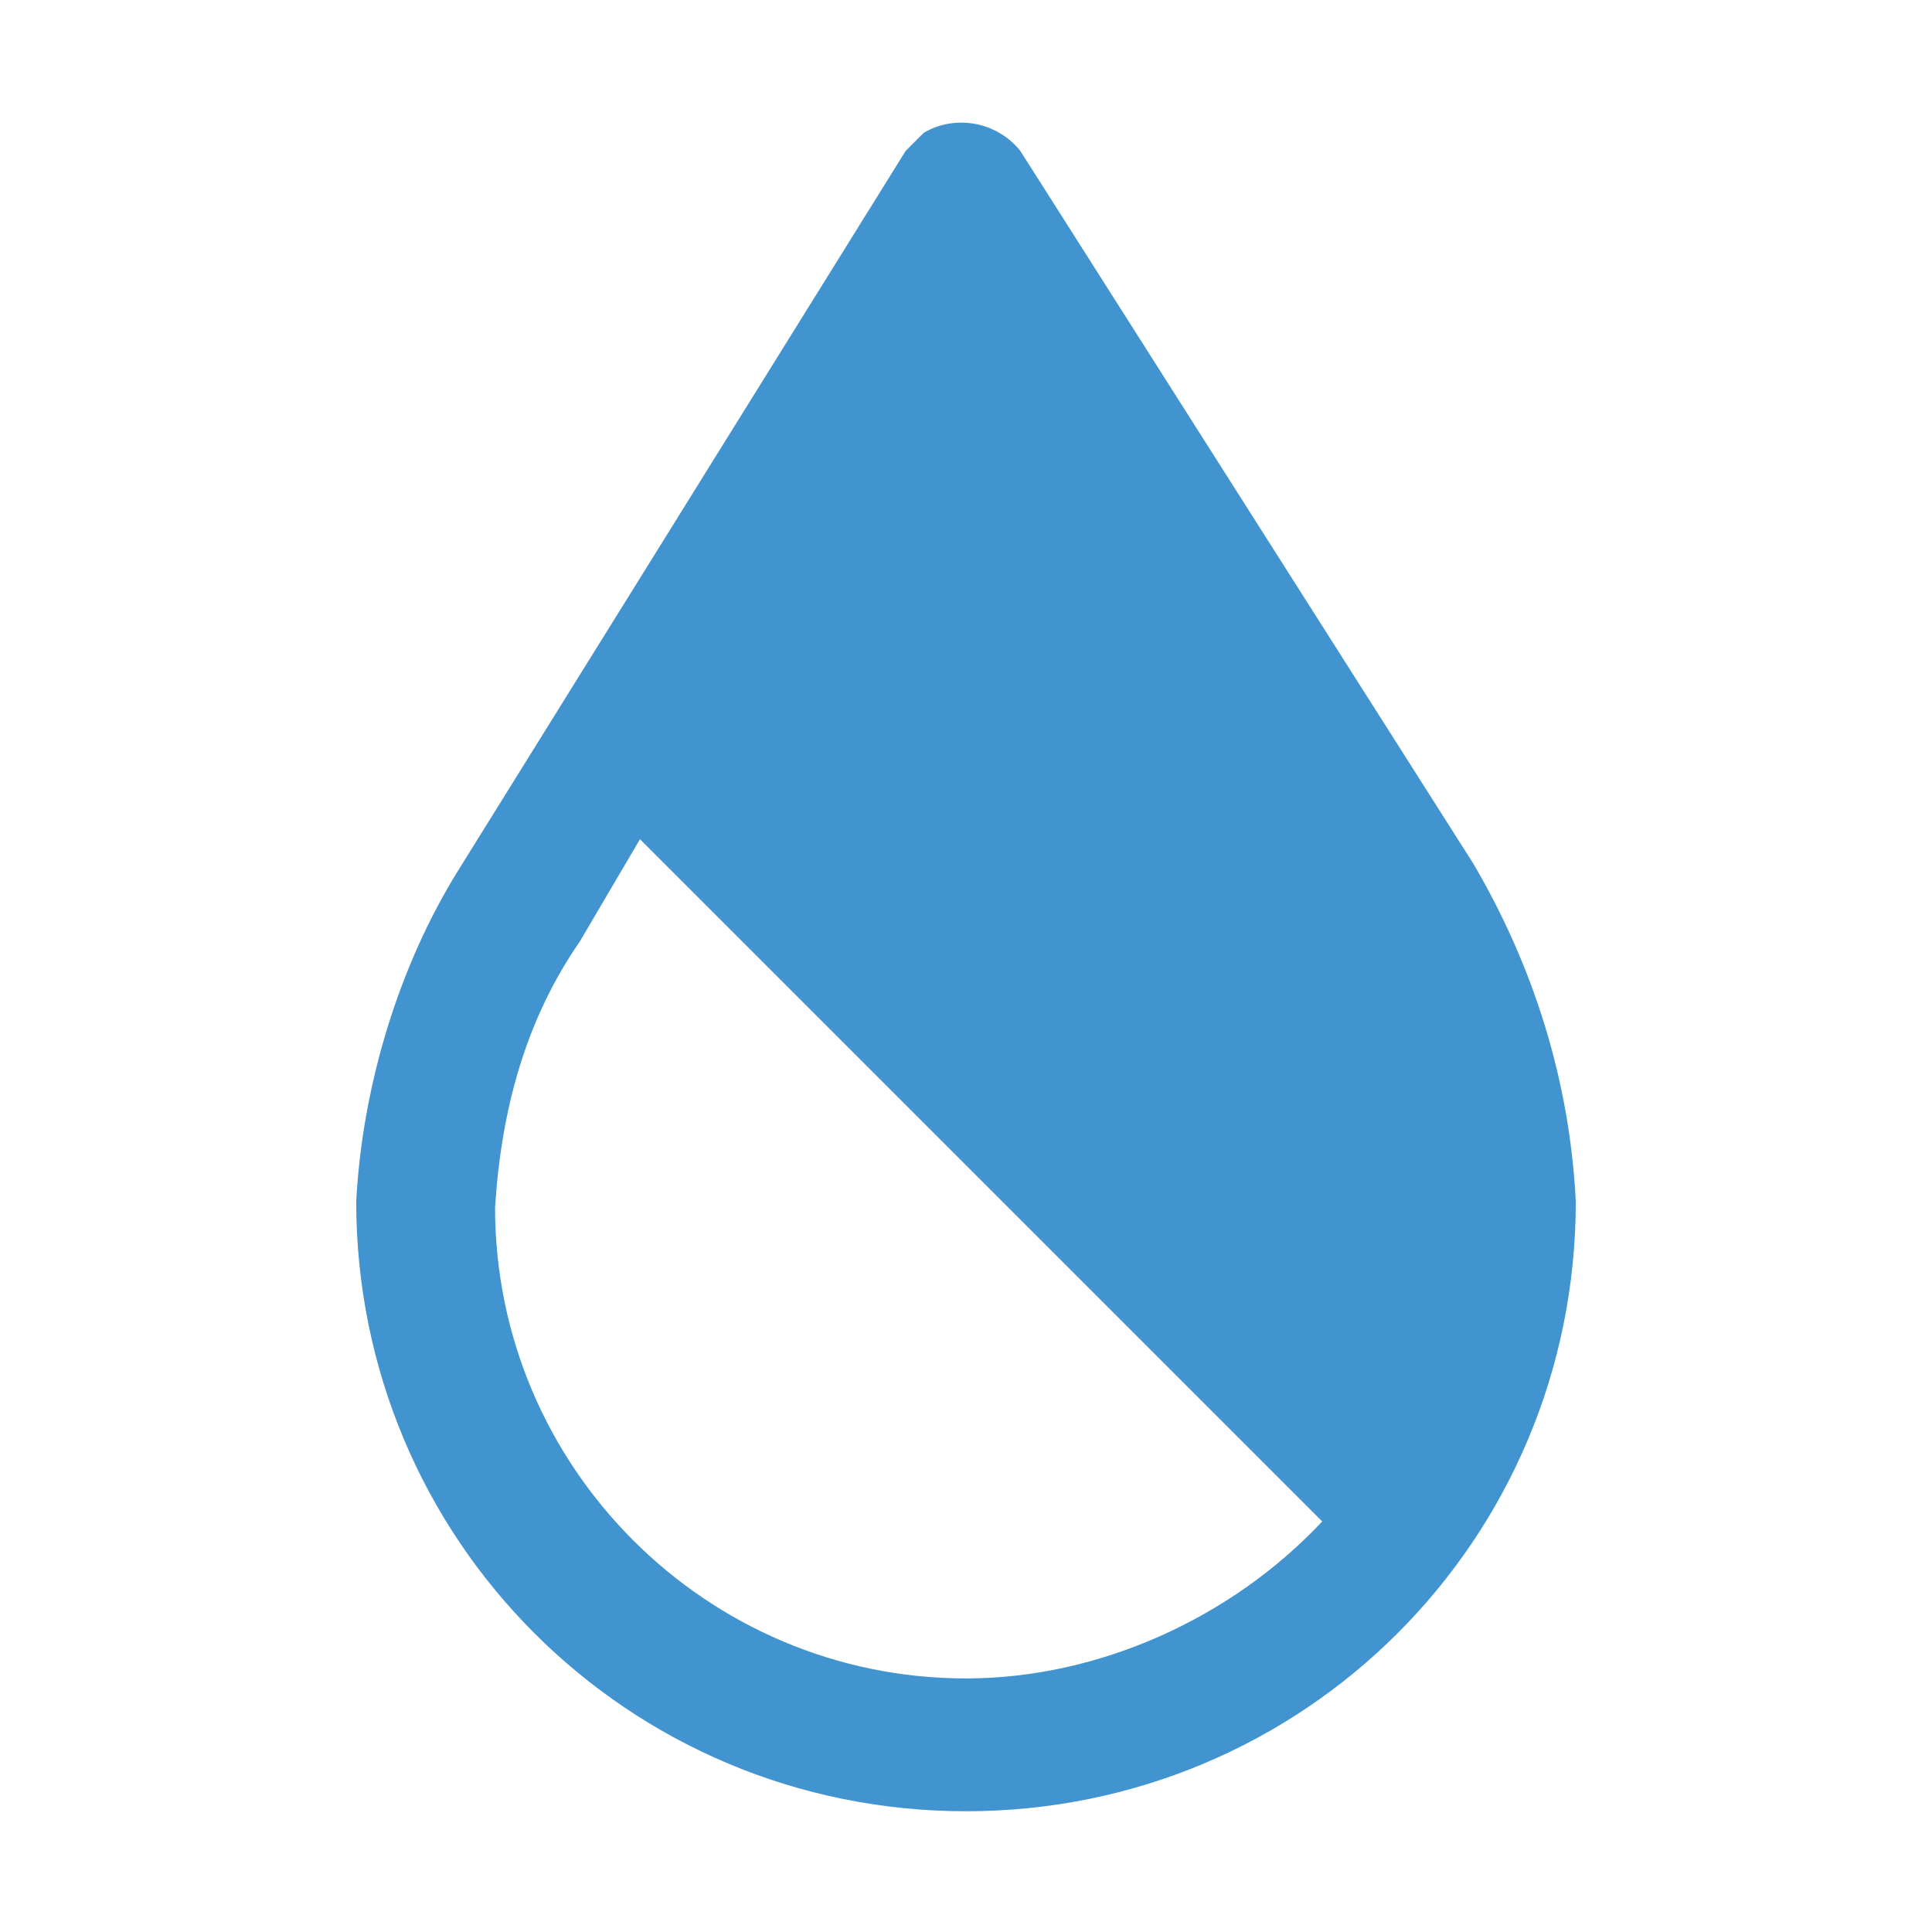 <?xml version="1.0" encoding="utf-8"?>
<!-- Generator: Adobe Illustrator 26.2.1, SVG Export Plug-In . SVG Version: 6.00 Build 0)  -->
<svg version="1.1" id="icon" xmlns="http://www.w3.org/2000/svg" xmlns:xlink="http://www.w3.org/1999/xlink" x="0px" y="0px"
	 viewBox="0 0 32 32" style="enable-background:new 0 0 32 32;" xml:space="preserve">
<style type="text/css">
	.st0{fill:#4194CF;}
</style>
<path class="st0" d="M24.4,14.3L16.9,2.5c-0.4-0.5-1.1-0.6-1.6-0.3c-0.1,0.1-0.2,0.2-0.3,0.3L7.6,14.4C6.6,16,6,18,5.9,19.9
	C5.9,25.5,10.4,30,16,30s10.1-4.5,10.1-10.1C26,17.9,25.4,16,24.4,14.3z M16,27.8c-4.3,0-7.8-3.5-7.8-7.8c0.1-1.6,0.5-3.1,1.4-4.4
	l1-1.7l11.3,11.3C20.4,26.8,18.2,27.8,16,27.8z"/>
</svg>
